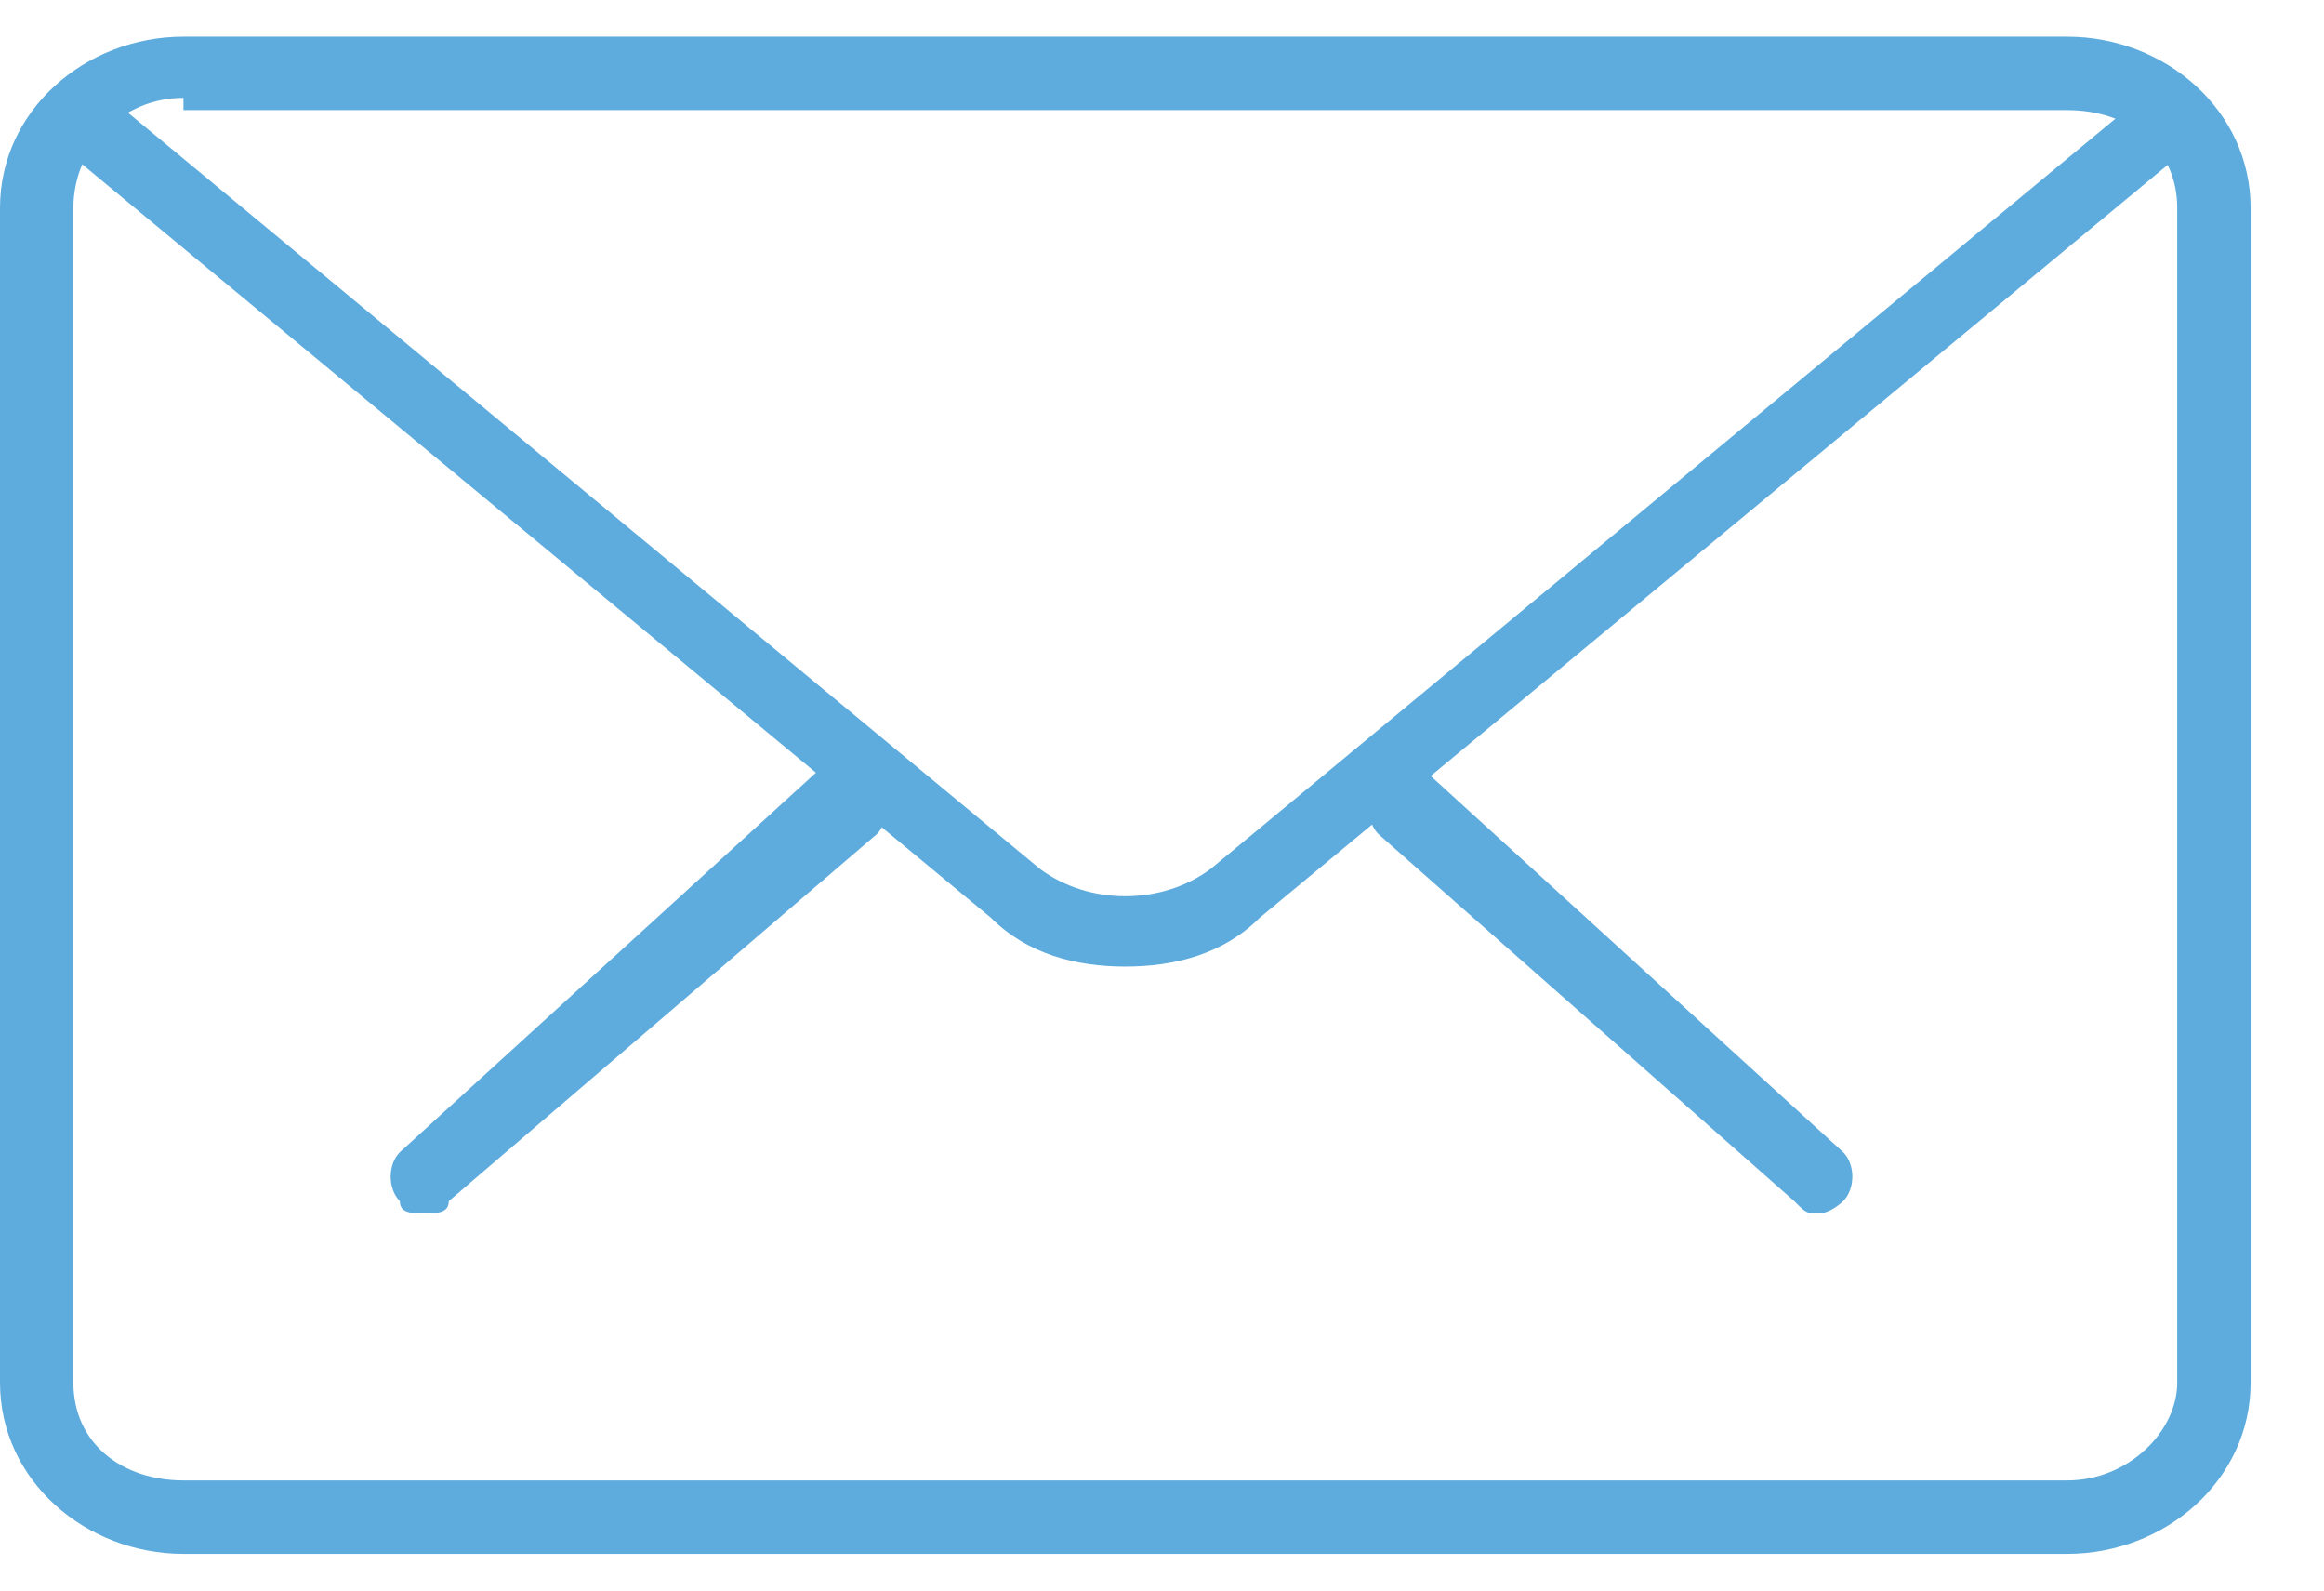 <?xml version="1.0" encoding="utf-8"?>
<!-- Generator: Adobe Illustrator 21.1.0, SVG Export Plug-In . SVG Version: 6.00 Build 0)  -->
<svg version="1.1" id="Слой_1" xmlns="http://www.w3.org/2000/svg" xmlns:xlink="http://www.w3.org/1999/xlink" x="0px" y="0px"
	 viewBox="0 0 19 13" enable-background="new 0 0 19 13" xml:space="preserve">
<title>mail</title>
<desc>Created with Sketch.</desc>
<g id="Support" transform="translate(-994, -102)">
	<g id="mail" transform="translate(974, 47)">
		<g transform="translate(20, 55)">
			<g id="mail-copy">
				<g id="Group" transform="translate(2.969, 6.217)">
					<path id="Shape" fill="#5EABDD" d="M11.9,3.7c-0.1,0-0.1,0-0.2-0.1L8.3,0.6c-0.1-0.1-0.1-0.3,0-0.4C8.4,0,8.6,0,8.7,0.1
						l3.4,3.1c0.1,0.1,0.1,0.3,0,0.4C12.1,3.6,12,3.7,11.9,3.7z"/>
					<path id="Shape_1_" fill="#5EABDD" d="M0.5,3.7c-0.1,0-0.2,0-0.2-0.1c-0.1-0.1-0.1-0.3,0-0.4l3.4-3.1C3.9,0,4.1,0,4.2,0.2
						c0.1,0.1,0.1,0.3,0,0.4L0.7,3.6C0.7,3.7,0.6,3.7,0.5,3.7z"/>
				</g>
				<path id="Shape_2_" fill="#5EABDD" d="M16.9,12.7H1.5c-0.8,0-1.5-0.6-1.5-1.4V1.7c0-0.8,0.7-1.4,1.5-1.4h15.4
					c0.8,0,1.5,0.6,1.5,1.4v9.6C18.4,12.1,17.7,12.7,16.9,12.7z M1.5,0.8C1,0.8,0.6,1.2,0.6,1.7v9.6c0,0.5,0.4,0.8,0.9,0.8h15.4
					c0.5,0,0.9-0.4,0.9-0.8V1.7c0-0.5-0.4-0.8-0.9-0.8H1.5z"/>
				<path id="Shape_3_" fill="#5EABDD" d="M9.2,7.9c-0.4,0-0.8-0.1-1.1-0.4L0.5,1.2c-0.1-0.1-0.1-0.3,0-0.4c0.1-0.1,0.3-0.1,0.4,0
					l7.6,6.3c0.4,0.3,1,0.3,1.4,0l7.6-6.3c0.1-0.1,0.3-0.1,0.4,0c0.1,0.1,0.1,0.3,0,0.4l-7.6,6.3C10,7.8,9.6,7.9,9.2,7.9z"/>
			</g>
		</g>
	</g>
</g>
</svg>
